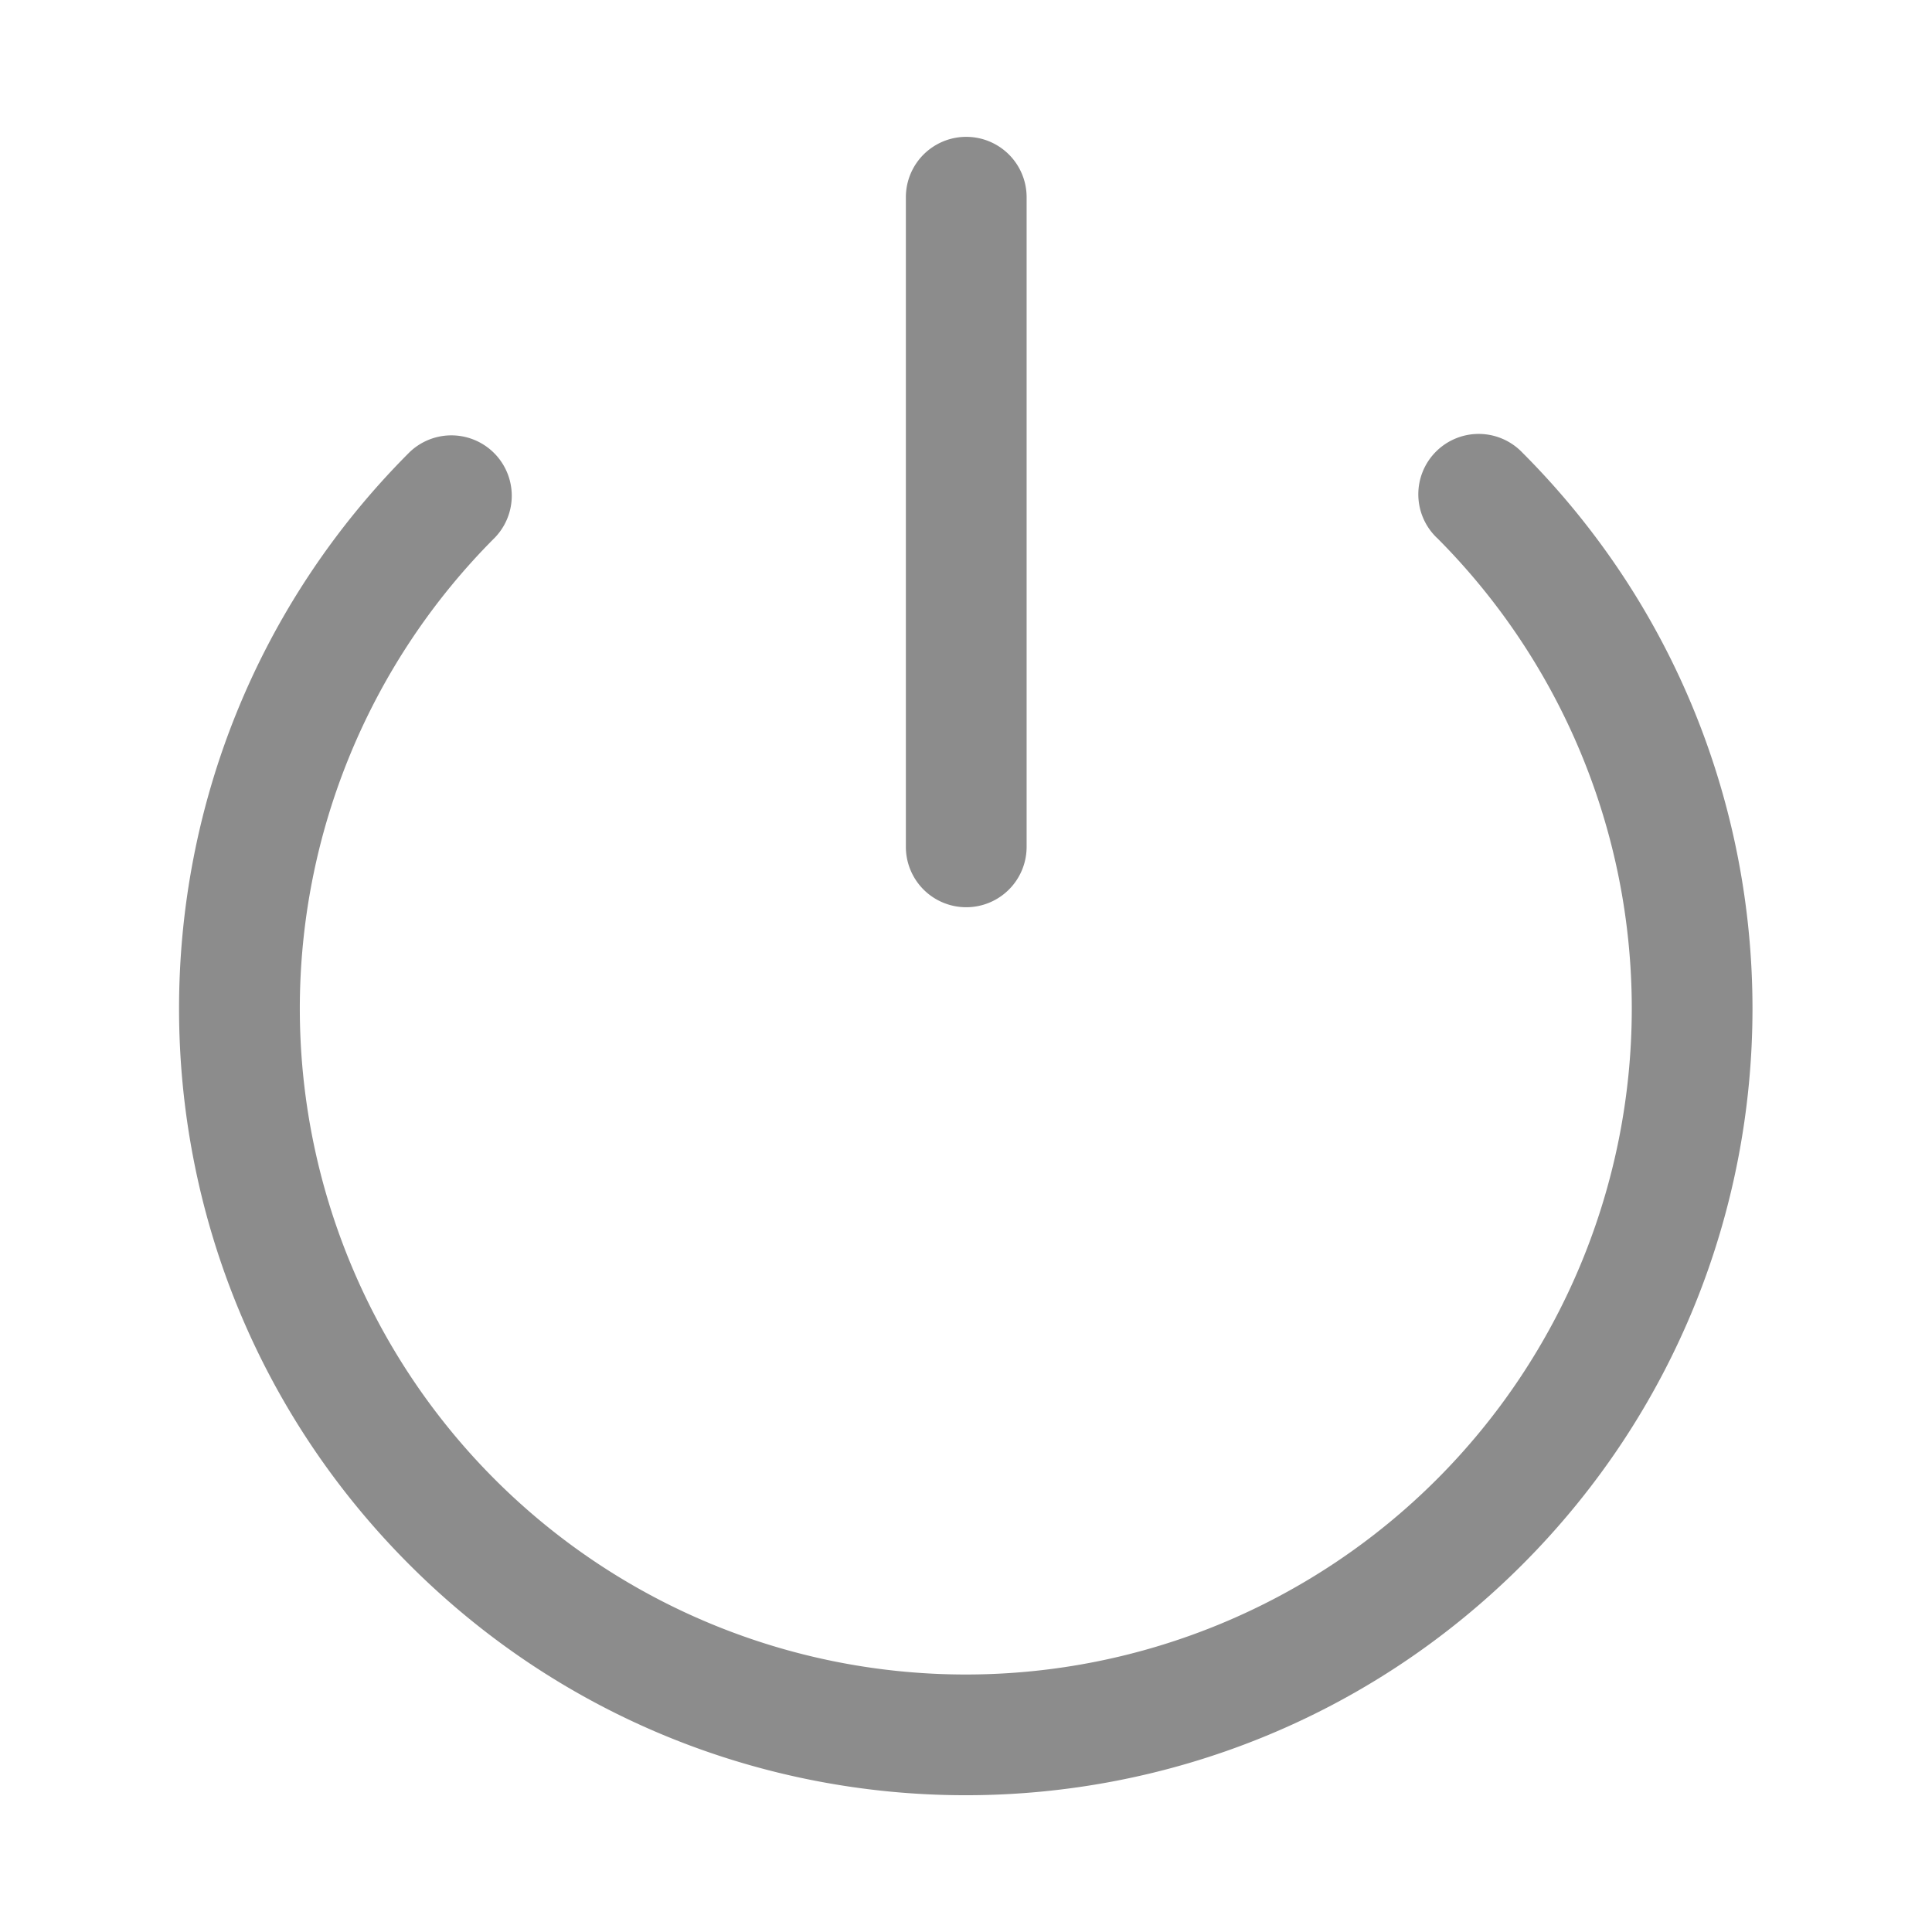 <svg xmlns="http://www.w3.org/2000/svg" width="24" height="24" viewBox="0 0 24 24"><path fill="#8c8c8c" fill-rule="nonzero" d="M17.848 6.68a.75.75 0 1 1 1.06-1.061c3.816 3.817 3.816 10.004 0 13.82-3.817 3.816-10.004 3.816-13.82 0C1.27 15.623 1.27 9.436 5.086 5.619a.75.75 0 0 1 1.061 1.06 8.273 8.273 0 1 0 11.701 0zm-6.595-4.23a.75.75 0 0 1 1.5 0v8.07a.75.75 0 1 1-1.5 0V2.45z"/></svg>